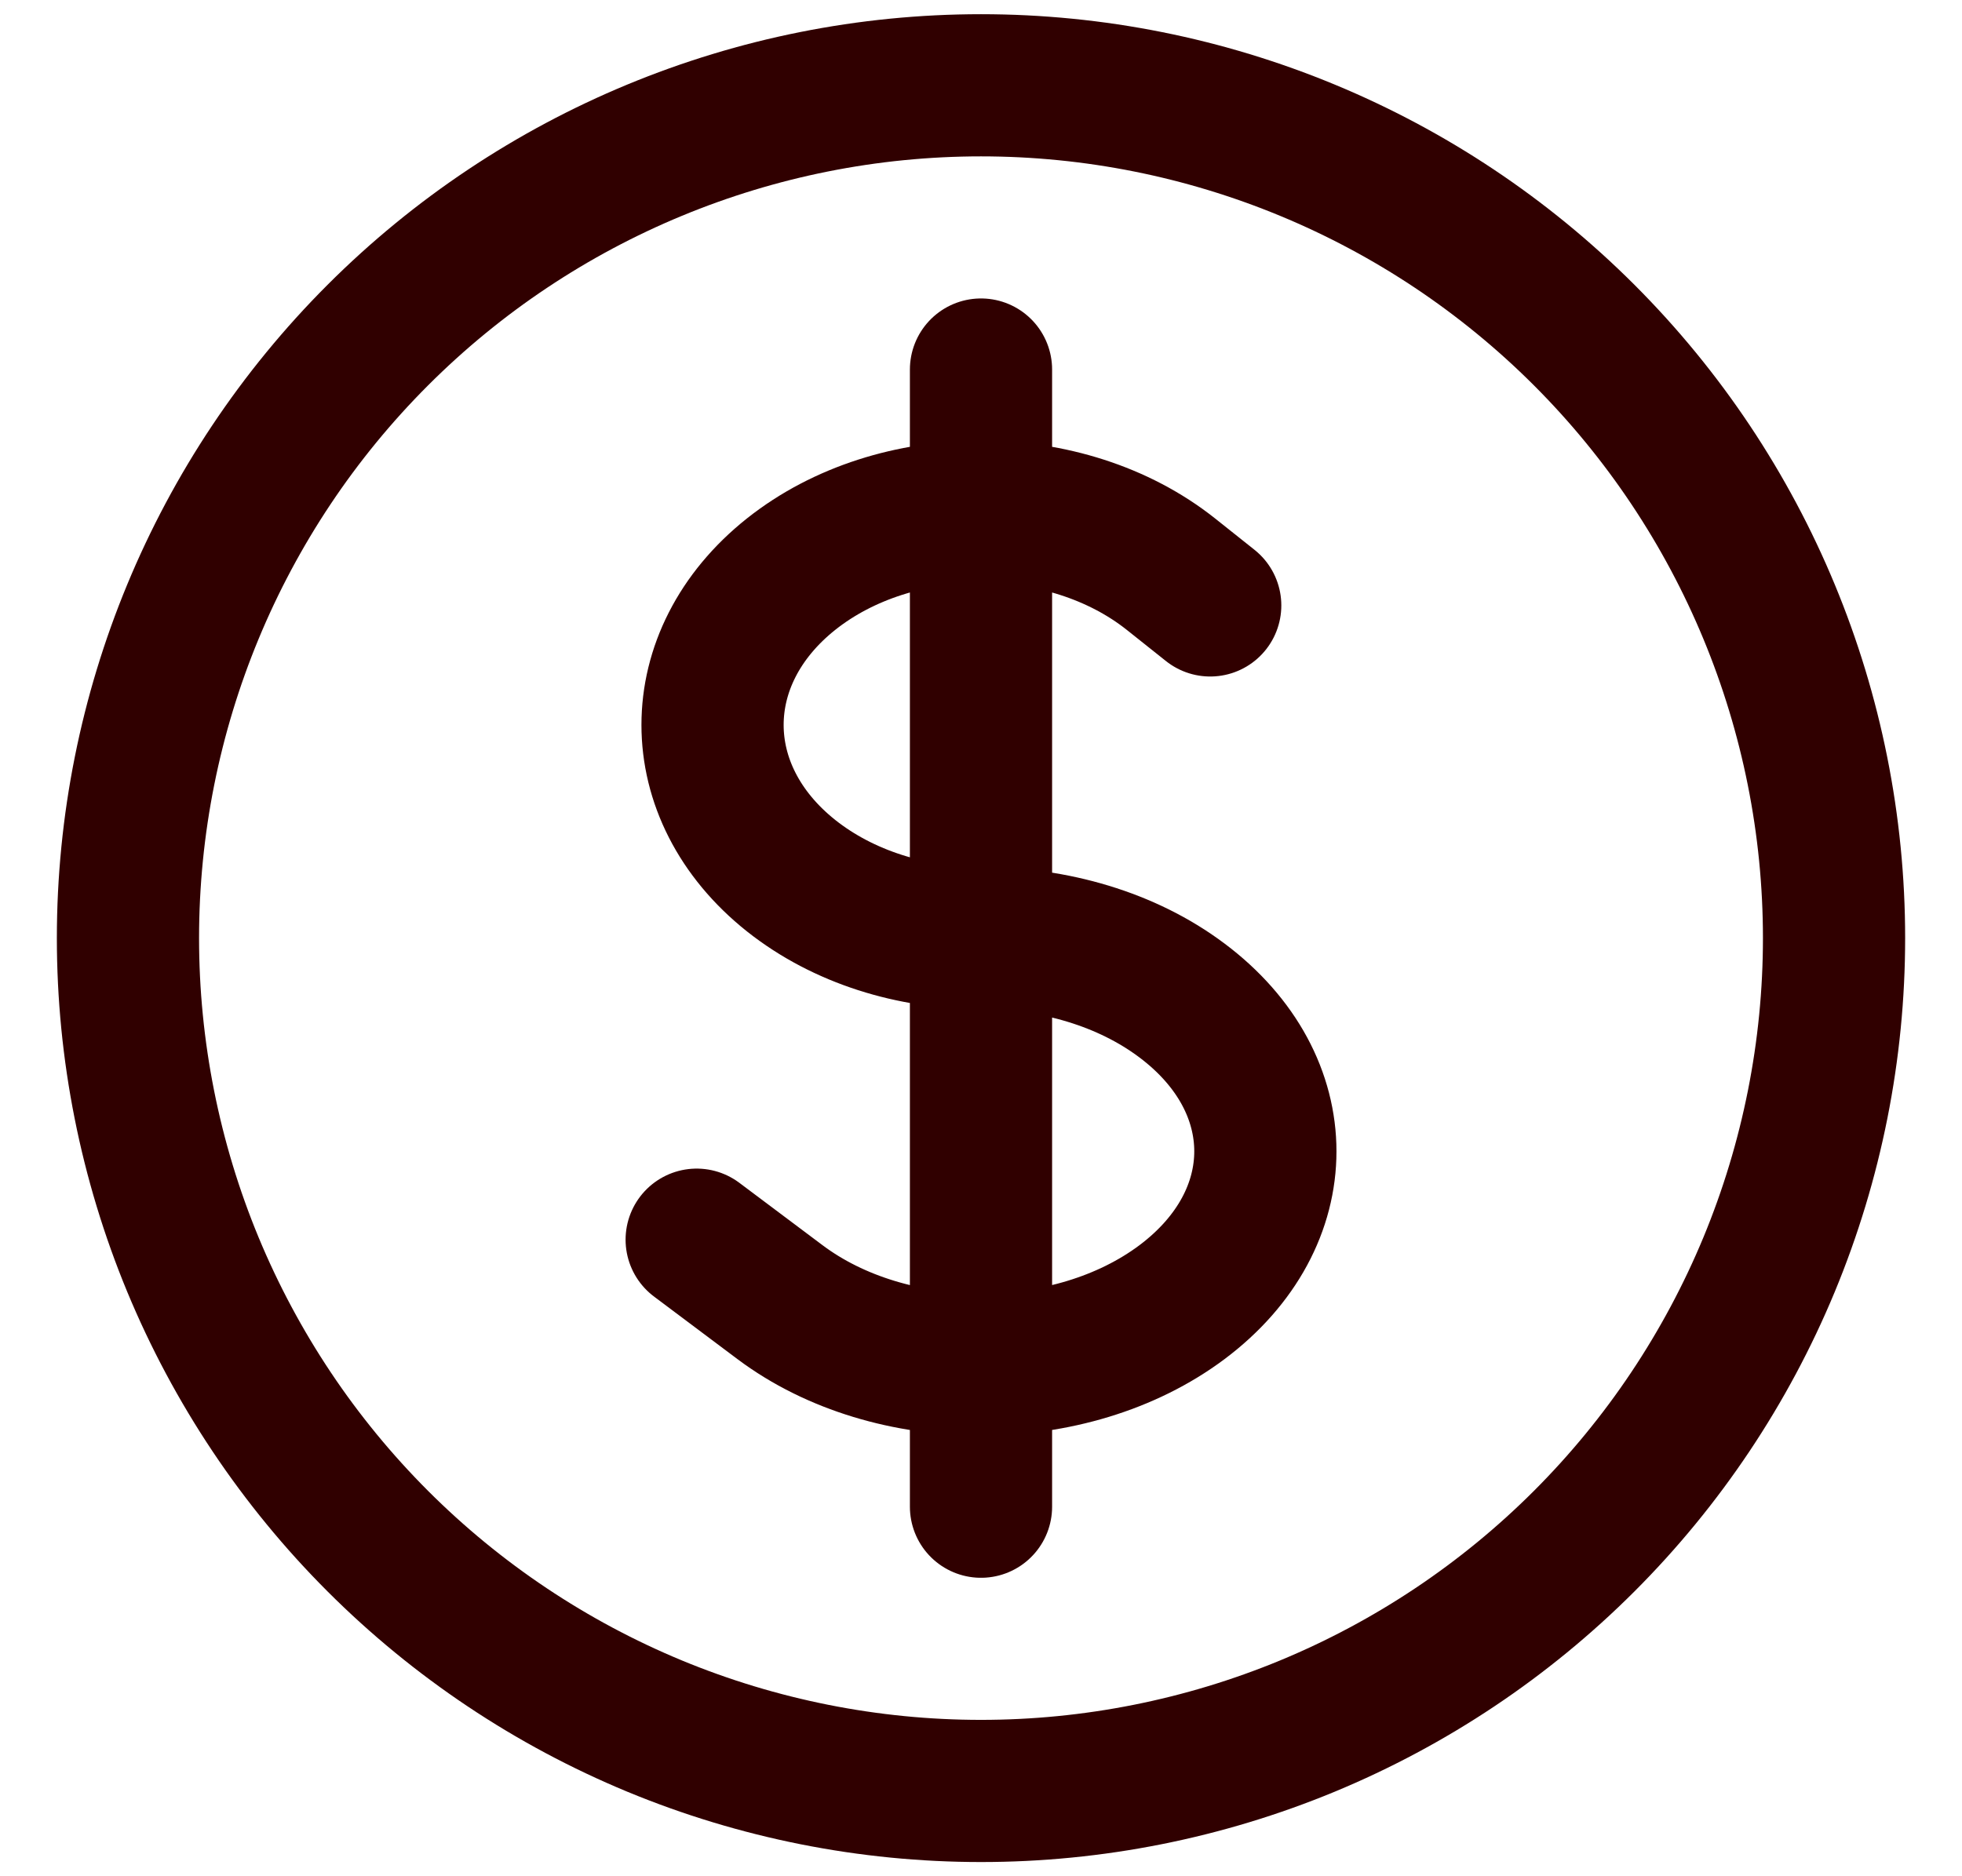 <svg width="23" height="22" viewBox="0 0 23 22" fill="none" xmlns="http://www.w3.org/2000/svg">
<path d="M11.5 4.333V17.667M8.167 14.536L9.143 15.268C10.444 16.244 12.554 16.244 13.857 15.268C15.159 14.291 15.159 12.709 13.857 11.732C13.207 11.243 12.353 11 11.5 11C10.694 11 9.889 10.756 9.274 10.268C8.046 9.291 8.046 7.709 9.274 6.732C10.503 5.756 12.497 5.756 13.726 6.732L14.187 7.099M21.5 11C21.5 12.313 21.241 13.614 20.739 14.827C20.236 16.04 19.5 17.142 18.571 18.071C17.642 19 16.54 19.736 15.327 20.239C14.114 20.741 12.813 21 11.5 21C10.187 21 8.886 20.741 7.673 20.239C6.46 19.736 5.358 19 4.429 18.071C3.5 17.142 2.764 16.04 2.261 14.827C1.759 13.614 1.5 12.313 1.5 11C1.5 8.348 2.554 5.804 4.429 3.929C6.304 2.054 8.848 1 11.5 1C14.152 1 16.696 2.054 18.571 3.929C20.446 5.804 21.5 8.348 21.5 11Z" stroke="#300000" stroke-width="1.667" stroke-linecap="round" stroke-linejoin="round"/>
</svg>
